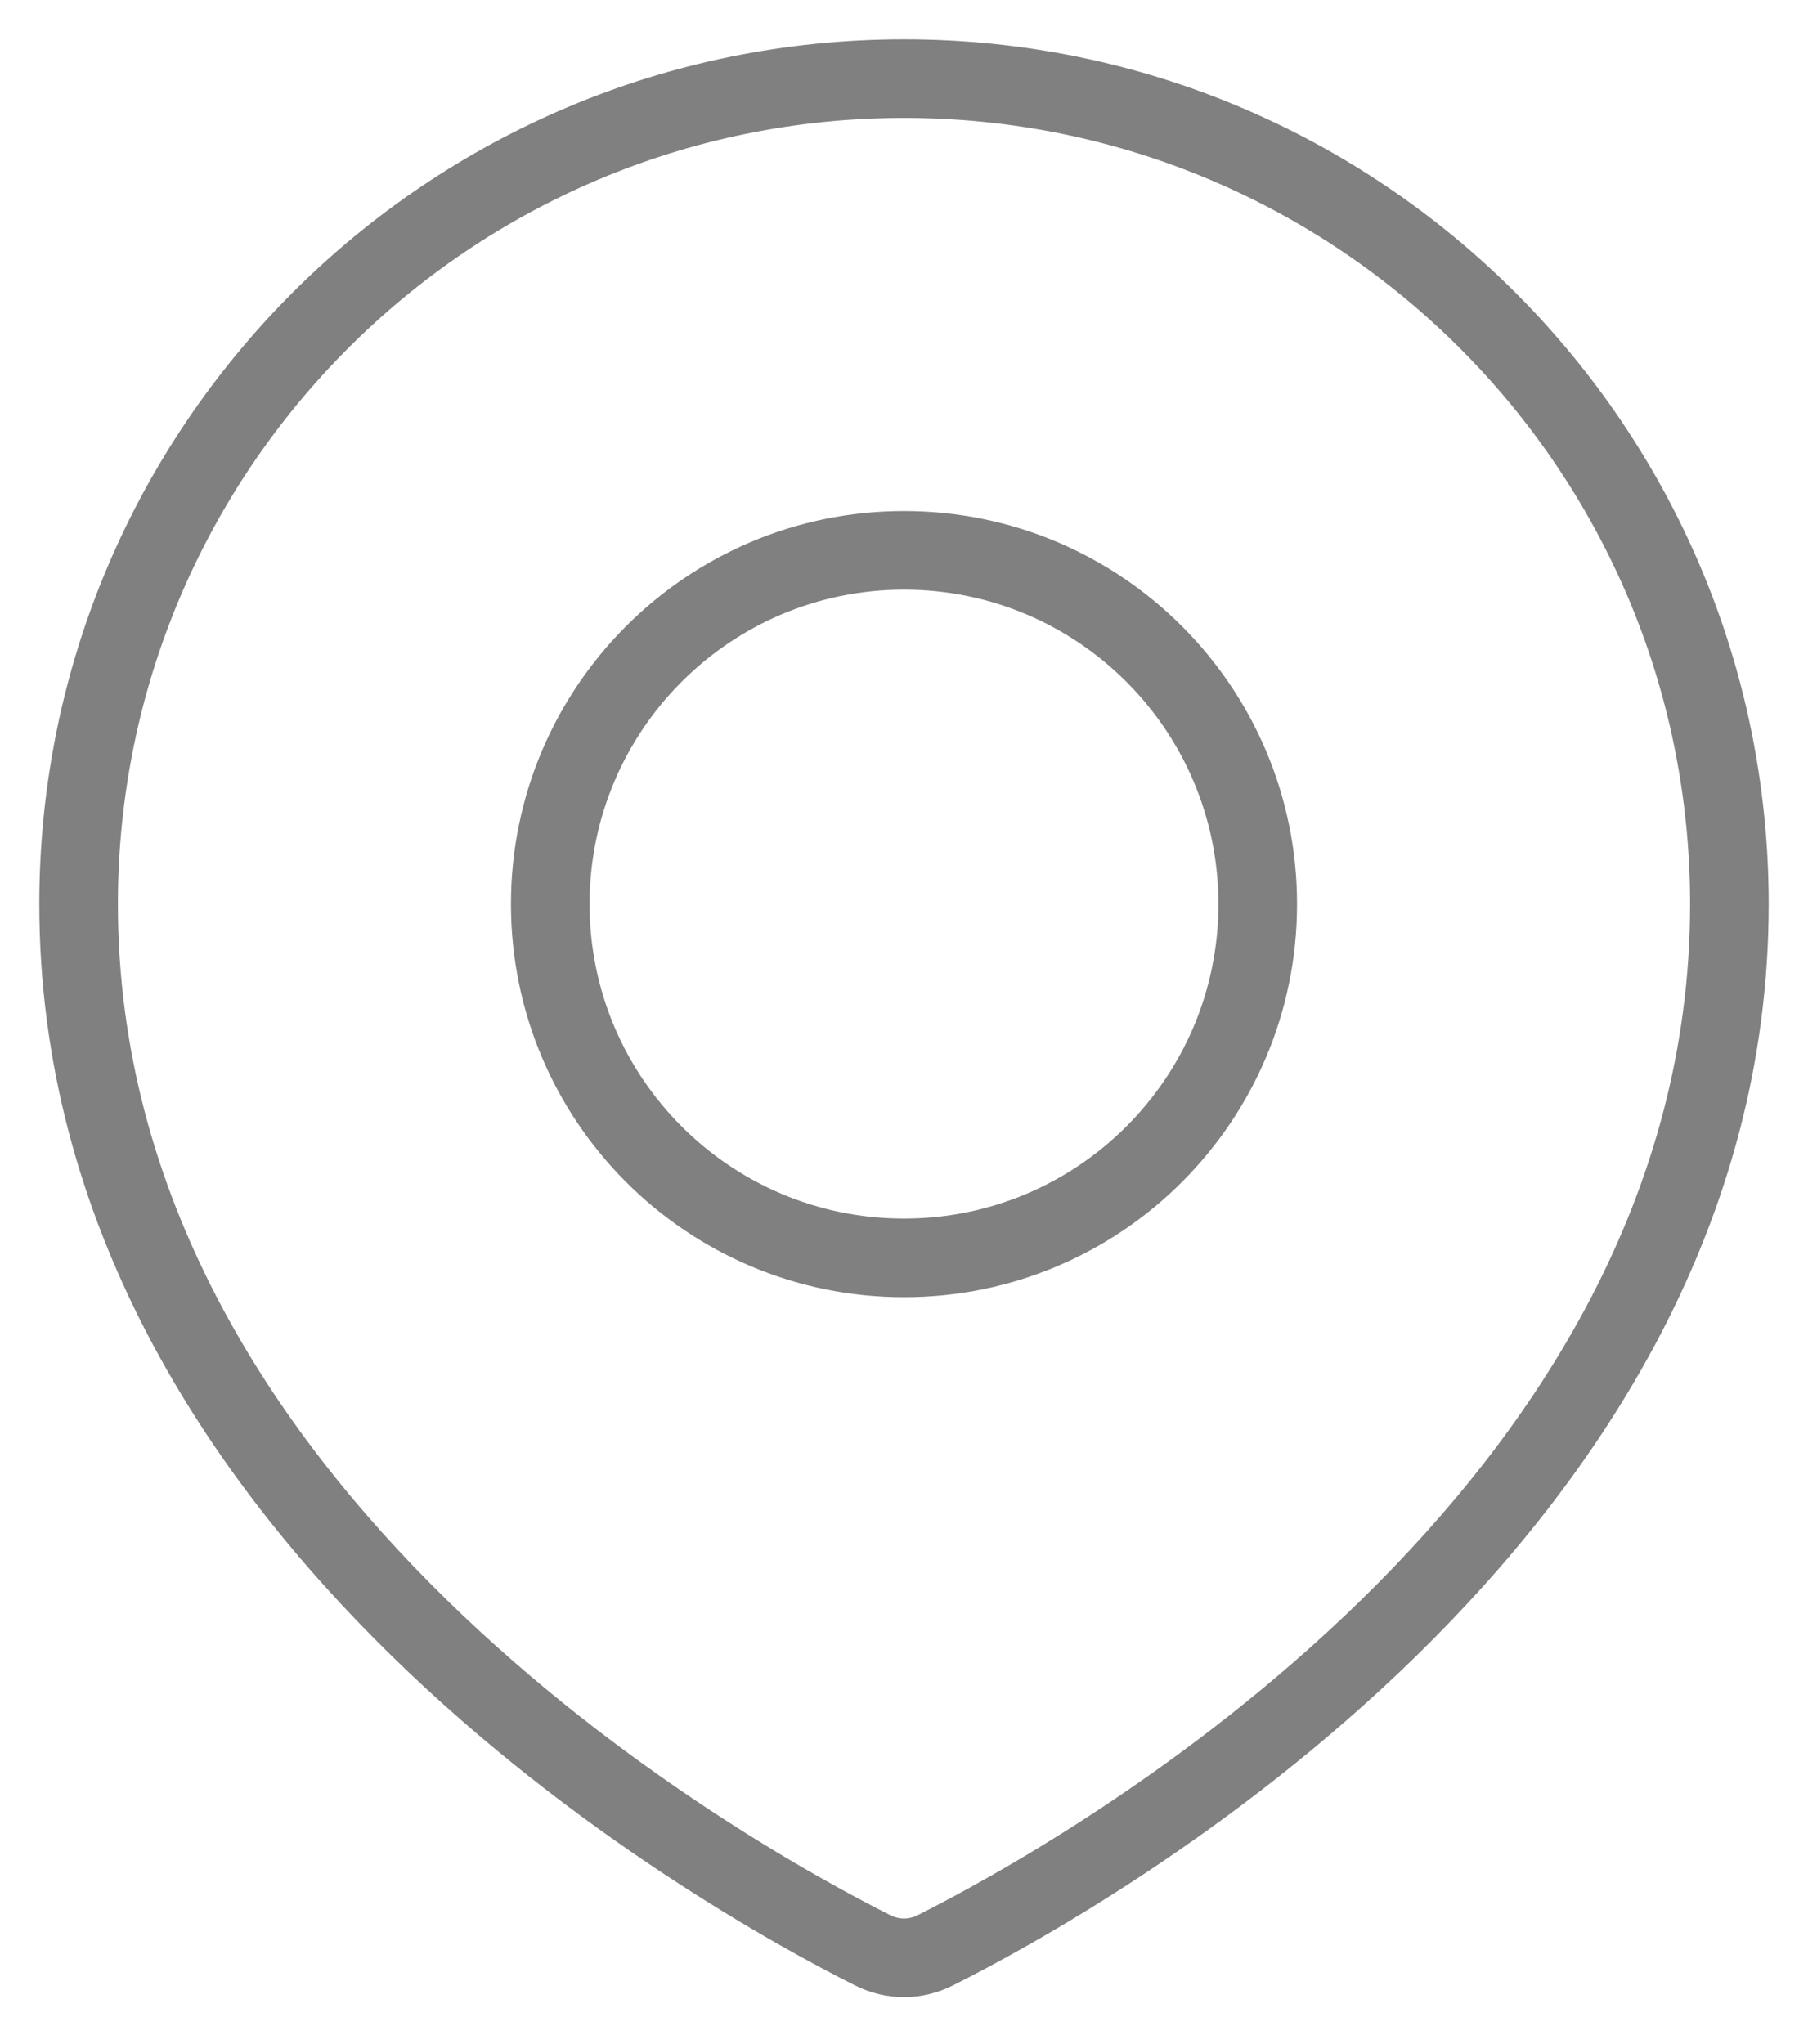 <svg width="23" height="26" viewBox="0 0 23 26" fill="none" xmlns="http://www.w3.org/2000/svg">
<path d="M11.898 24.808L12.123 25.254L12.123 25.254L11.898 24.808ZM11.102 24.808L11.326 24.361L11.326 24.361L11.102 24.808ZM21.5 11.5C21.5 15.197 19.554 18.162 17.319 20.348C15.085 22.532 12.611 23.889 11.674 24.361L12.123 25.254C13.104 24.761 15.68 23.349 18.018 21.062C20.354 18.778 22.5 15.571 22.5 11.5H21.5ZM11.5 1.5C17.023 1.5 21.5 5.977 21.5 11.5H22.5C22.5 5.425 17.575 0.5 11.5 0.5V1.5ZM1.5 11.5C1.5 5.977 5.977 1.5 11.5 1.5V0.5C5.425 0.5 0.5 5.425 0.5 11.5H1.5ZM11.326 24.361C10.389 23.889 7.915 22.532 5.681 20.348C3.446 18.162 1.5 15.197 1.5 11.5H0.5C0.5 15.571 2.646 18.778 4.982 21.062C7.32 23.349 9.896 24.761 10.877 25.254L11.326 24.361ZM11.674 24.361C11.561 24.418 11.439 24.418 11.326 24.361L10.877 25.254C11.273 25.453 11.727 25.453 12.123 25.254L11.674 24.361ZM15.5 11.5C15.5 13.709 13.709 15.5 11.5 15.5V16.5C14.261 16.5 16.5 14.261 16.5 11.5H15.5ZM11.5 7.5C13.709 7.5 15.5 9.291 15.5 11.5H16.5C16.5 8.739 14.261 6.5 11.5 6.5V7.5ZM7.5 11.5C7.5 9.291 9.291 7.5 11.5 7.5V6.5C8.739 6.5 6.5 8.739 6.5 11.5H7.5ZM11.5 15.5C9.291 15.5 7.5 13.709 7.5 11.5H6.5C6.5 14.261 8.739 16.5 11.5 16.5V15.5Z" fill="#808080"/>
</svg>
